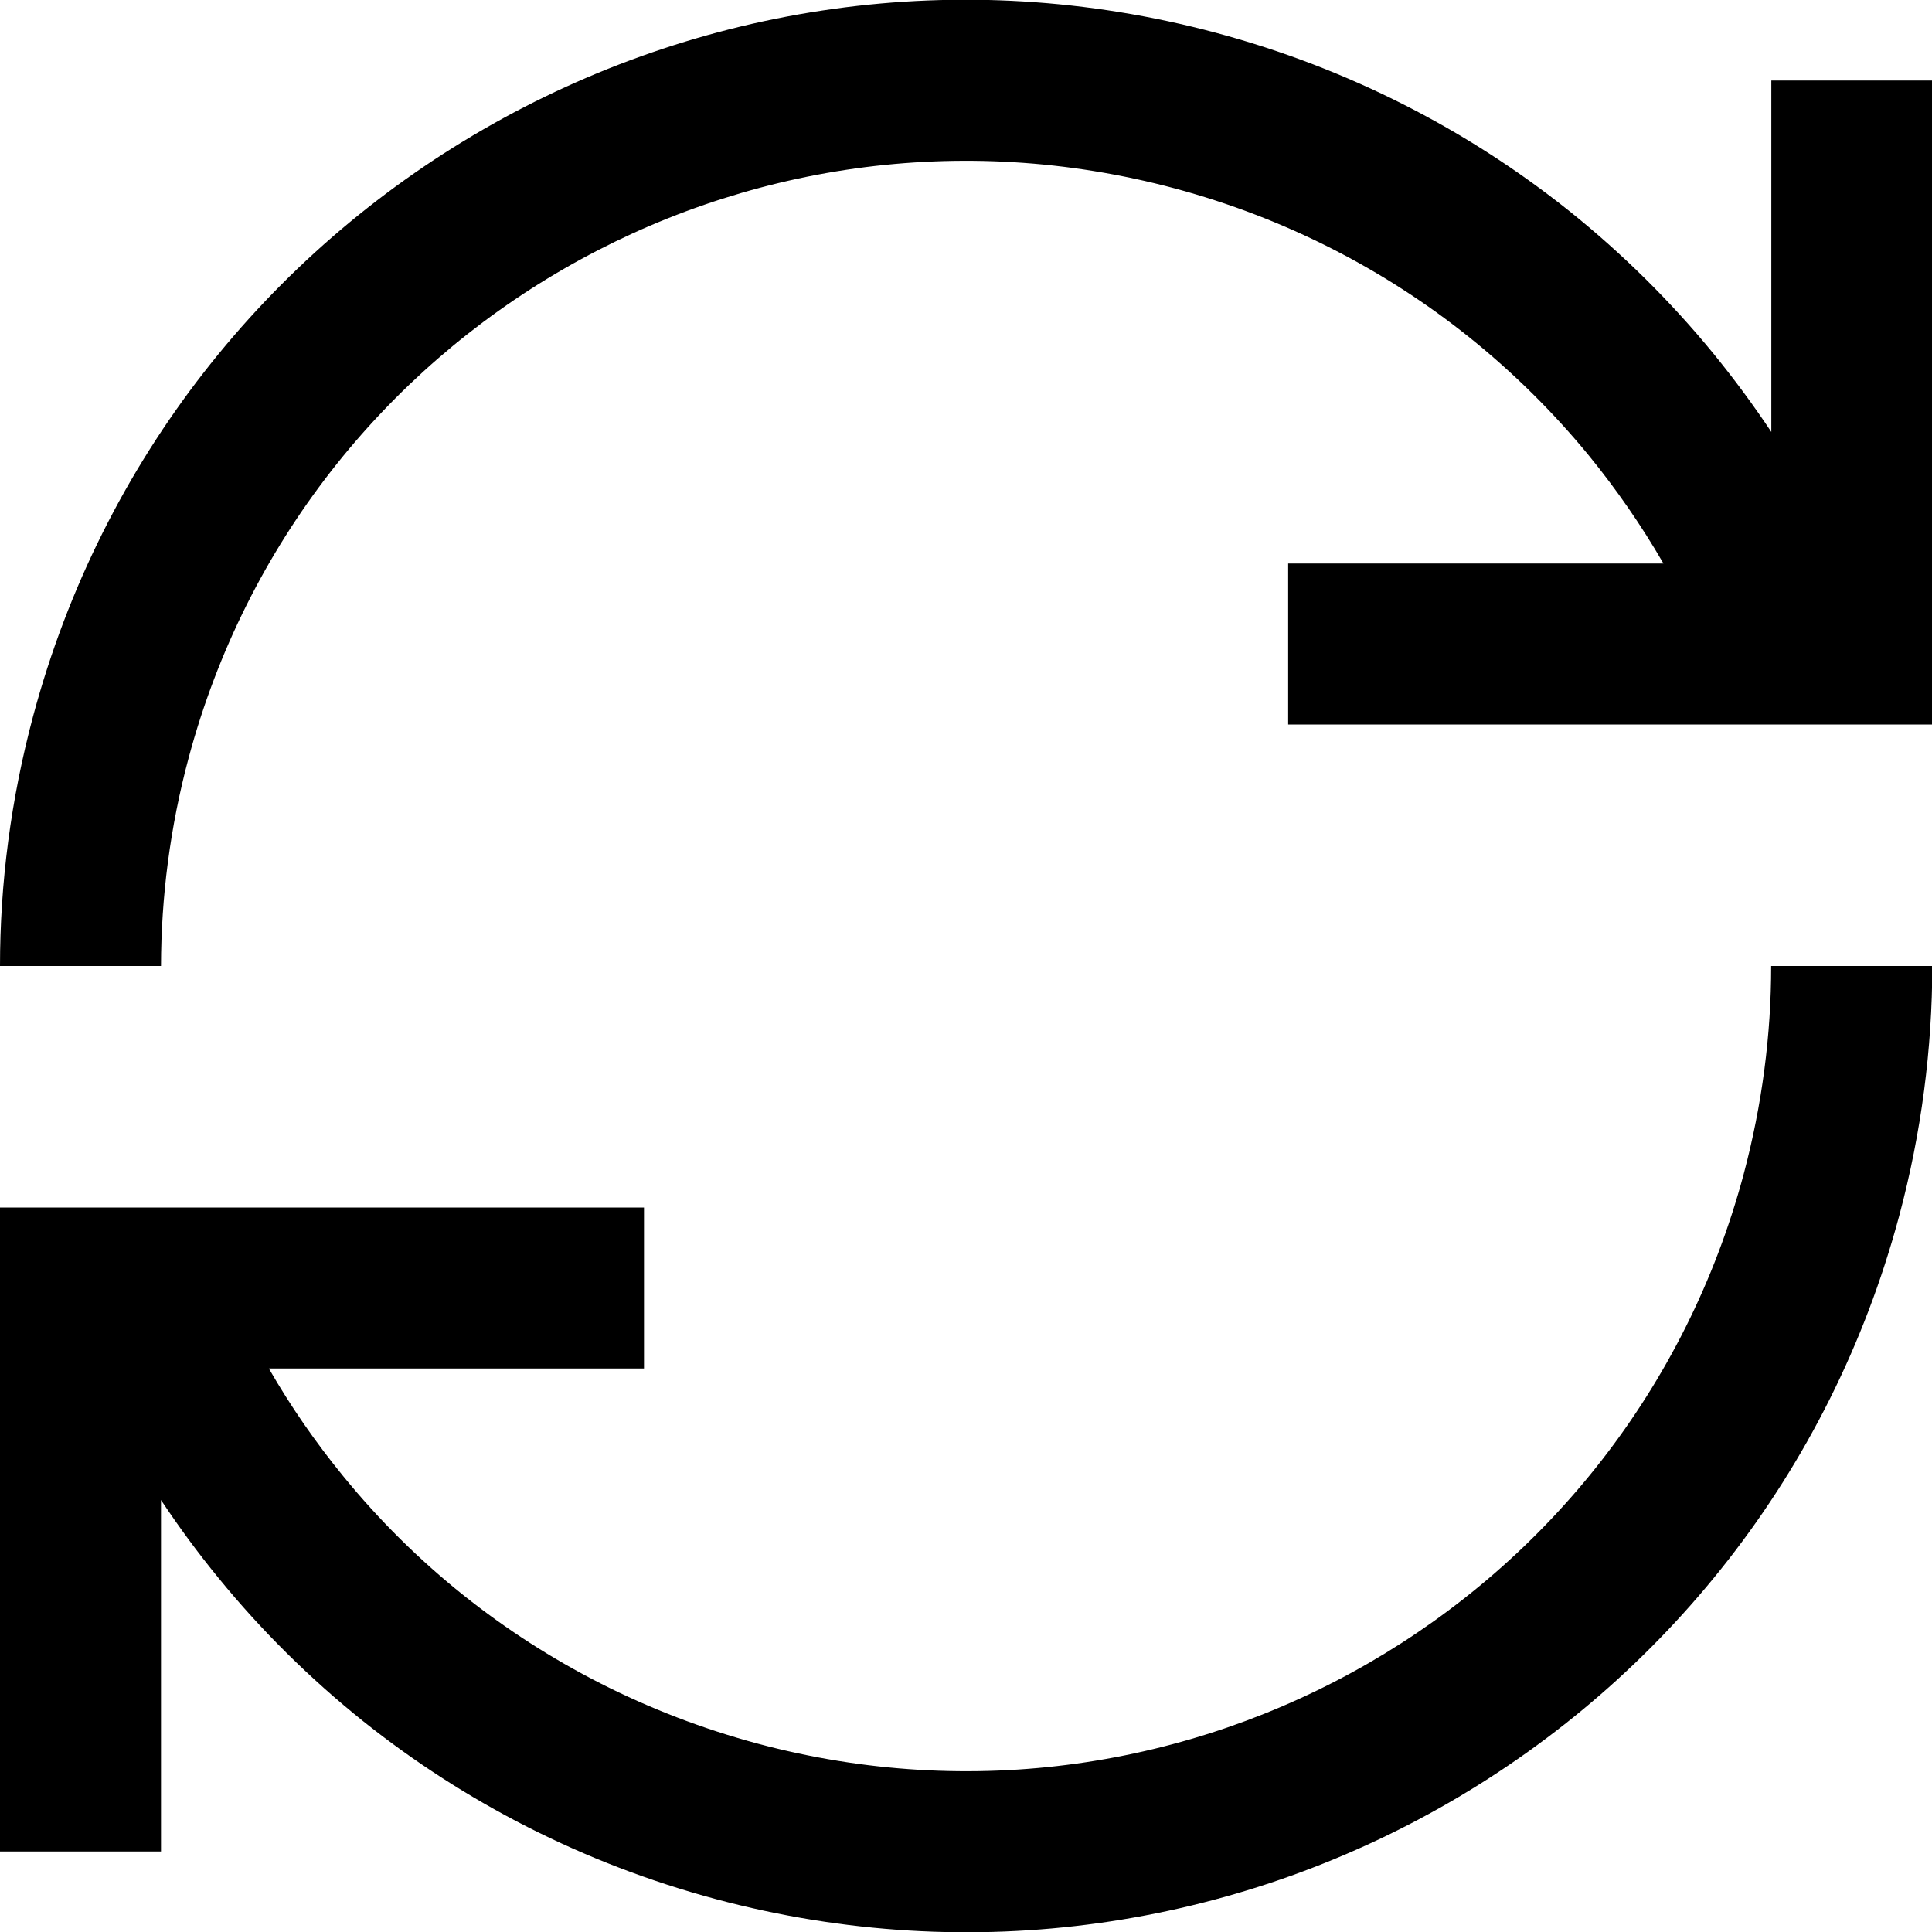 <svg width="12" height="12" viewBox="0 0 12 12" >
<path d="M7.296 1.17C4.628 0.456 1.887 2.039 1.172 4.706C1.056 5.138 1.001 5.573 1 6H0C0 5.487 0.067 4.966 0.206 4.447C1.064 1.246 4.354 -0.653 7.554 0.204C8.378 0.425 9.117 0.808 9.745 1.309C10.077 1.575 10.378 1.873 10.644 2.198C10.771 2.354 10.891 2.516 11.002 2.683V0.5L12.002 0.5V4.5H8.001V3.5H10.332C10.196 3.265 10.042 3.042 9.87 2.831C9.648 2.56 9.397 2.312 9.121 2.091C8.599 1.674 7.984 1.355 7.296 1.17Z" />
<path d="M4.706 10.83C7.373 11.544 10.115 9.962 10.83 7.294C10.945 6.862 11.001 6.427 11.001 6H12.002C12.001 6.513 11.935 7.034 11.796 7.553C10.938 10.754 7.648 12.653 4.447 11.796C3.623 11.575 2.884 11.192 2.256 10.691C1.924 10.425 1.623 10.127 1.358 9.802C1.23 9.646 1.111 9.484 1 9.317L1 11.5H1.47442e-06L1.82414e-06 7.5H4V8.5H1.67C1.805 8.735 1.96 8.959 2.132 9.169C2.353 9.44 2.604 9.689 2.881 9.91C3.403 10.326 4.018 10.645 4.706 10.83Z" />
</svg>
